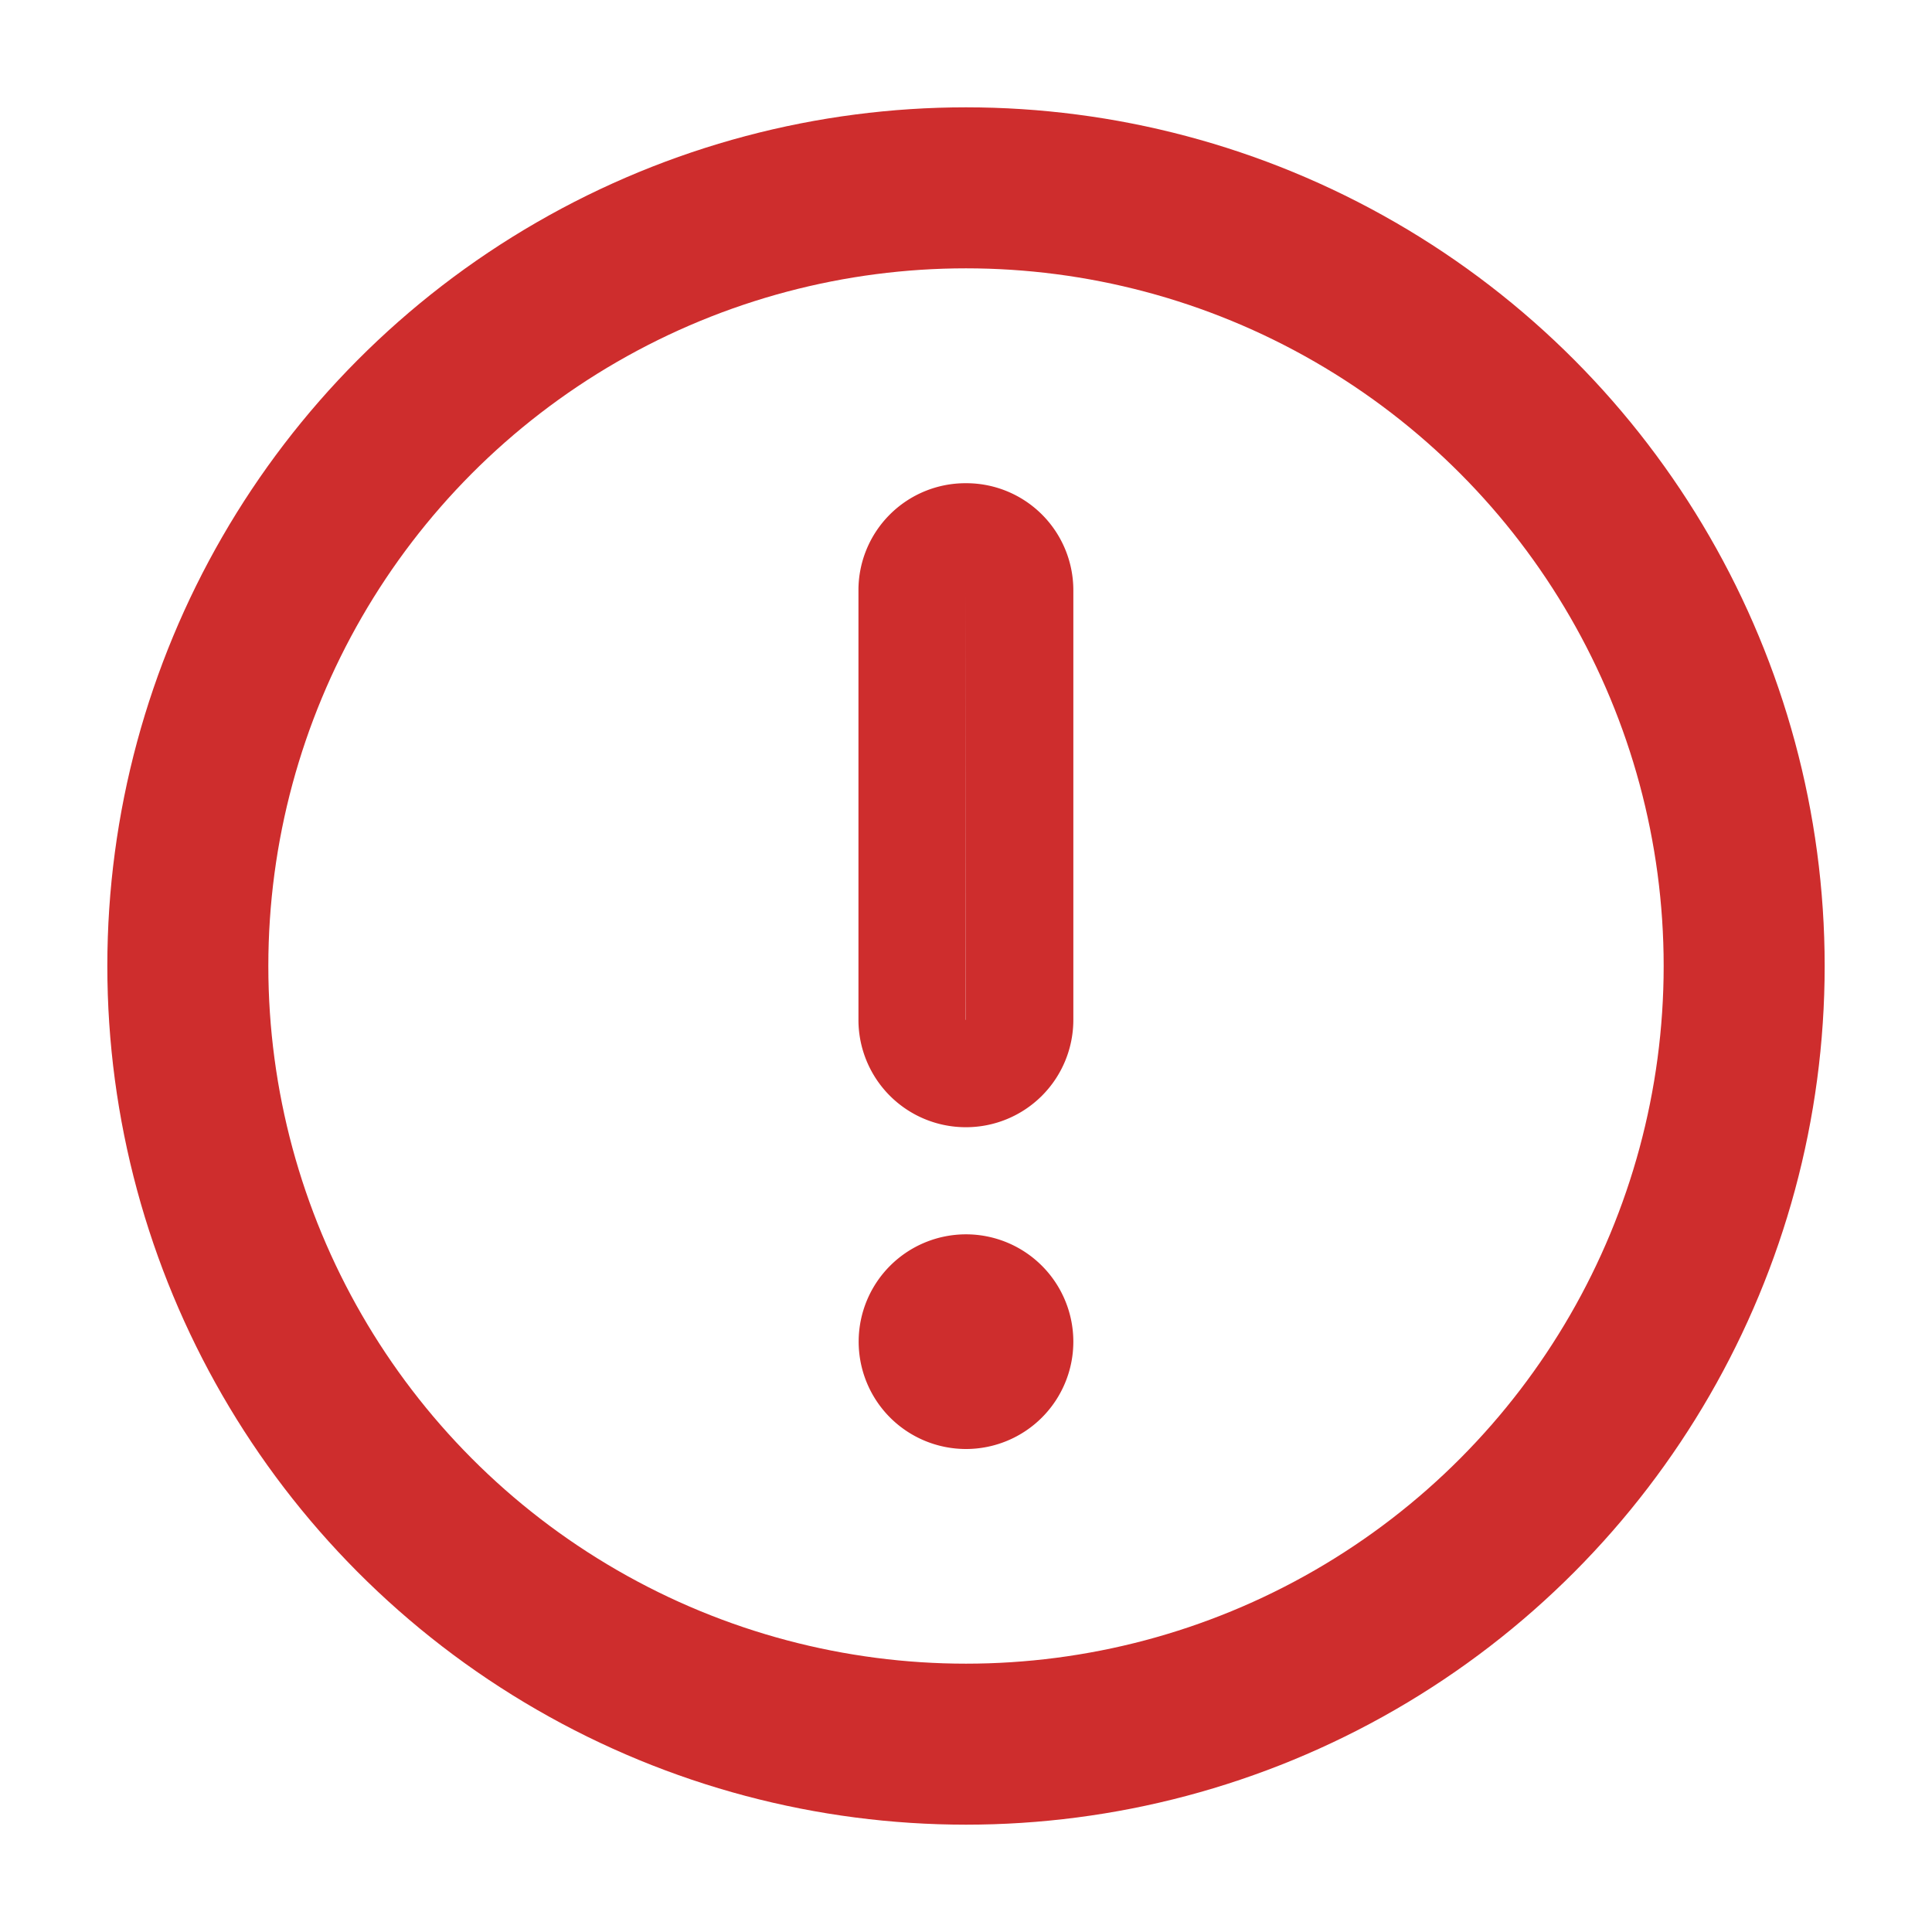 <svg xmlns="http://www.w3.org/2000/svg" width="18" height="18" viewBox="0 0 18 18">
    <defs>
        <style>
            .cls-1{fill:none}.cls-4{stroke:none}
        </style>
    </defs>
    <g id="ic_info___r" data-name="ic_info_!_r" transform="translate(-59 -847)">
        <path id="사각형_11200" data-name="사각형 11200" class="cls-1" transform="translate(59 847)" d="M0 0h18v18H0z"/>
        <g id="타원_1338" data-name="타원 1338" transform="translate(60 848)" style="stroke:#ce2d2d;stroke-width:1.5px;fill:none">
            <circle class="cls-4" cx="8" cy="8" r="8"/>
            <circle class="cls-1" cx="8" cy="8" r="7.25"/>
        </g>
        <g id="합치기_128" data-name="합치기 128" style="fill:none">
            <path class="cls-4" d="M-8199.001 16976.5a.501.501 0 1 1 0-1.002.501.501 0 0 1 0 1.002zm0-2.998a.502.502 0 0 1-.501-.502v-4c0-.28.22-.498.501-.498s.501.219.501.498v4a.502.502 0 0 1-.501.502z" transform="translate(8267 -16116.5)"/>
            <path d="m-8199.001 16973.002.001-.002-.002-3.998v4h.001m0 3.998a1 1 0 1 1 1.001-1 1 1 0 0 1-1.001 1zm0-2.998a1 1 0 0 1-1.001-1.002v-4a.997.997 0 0 1 1.001-.998.997.997 0 0 1 1.001.998v4a1 1 0 0 1-1.001 1.002z" style="fill:#ce2d2d;stroke:none" transform="translate(8267 -16116.5)"/>
        </g>
    </g>
</svg>
